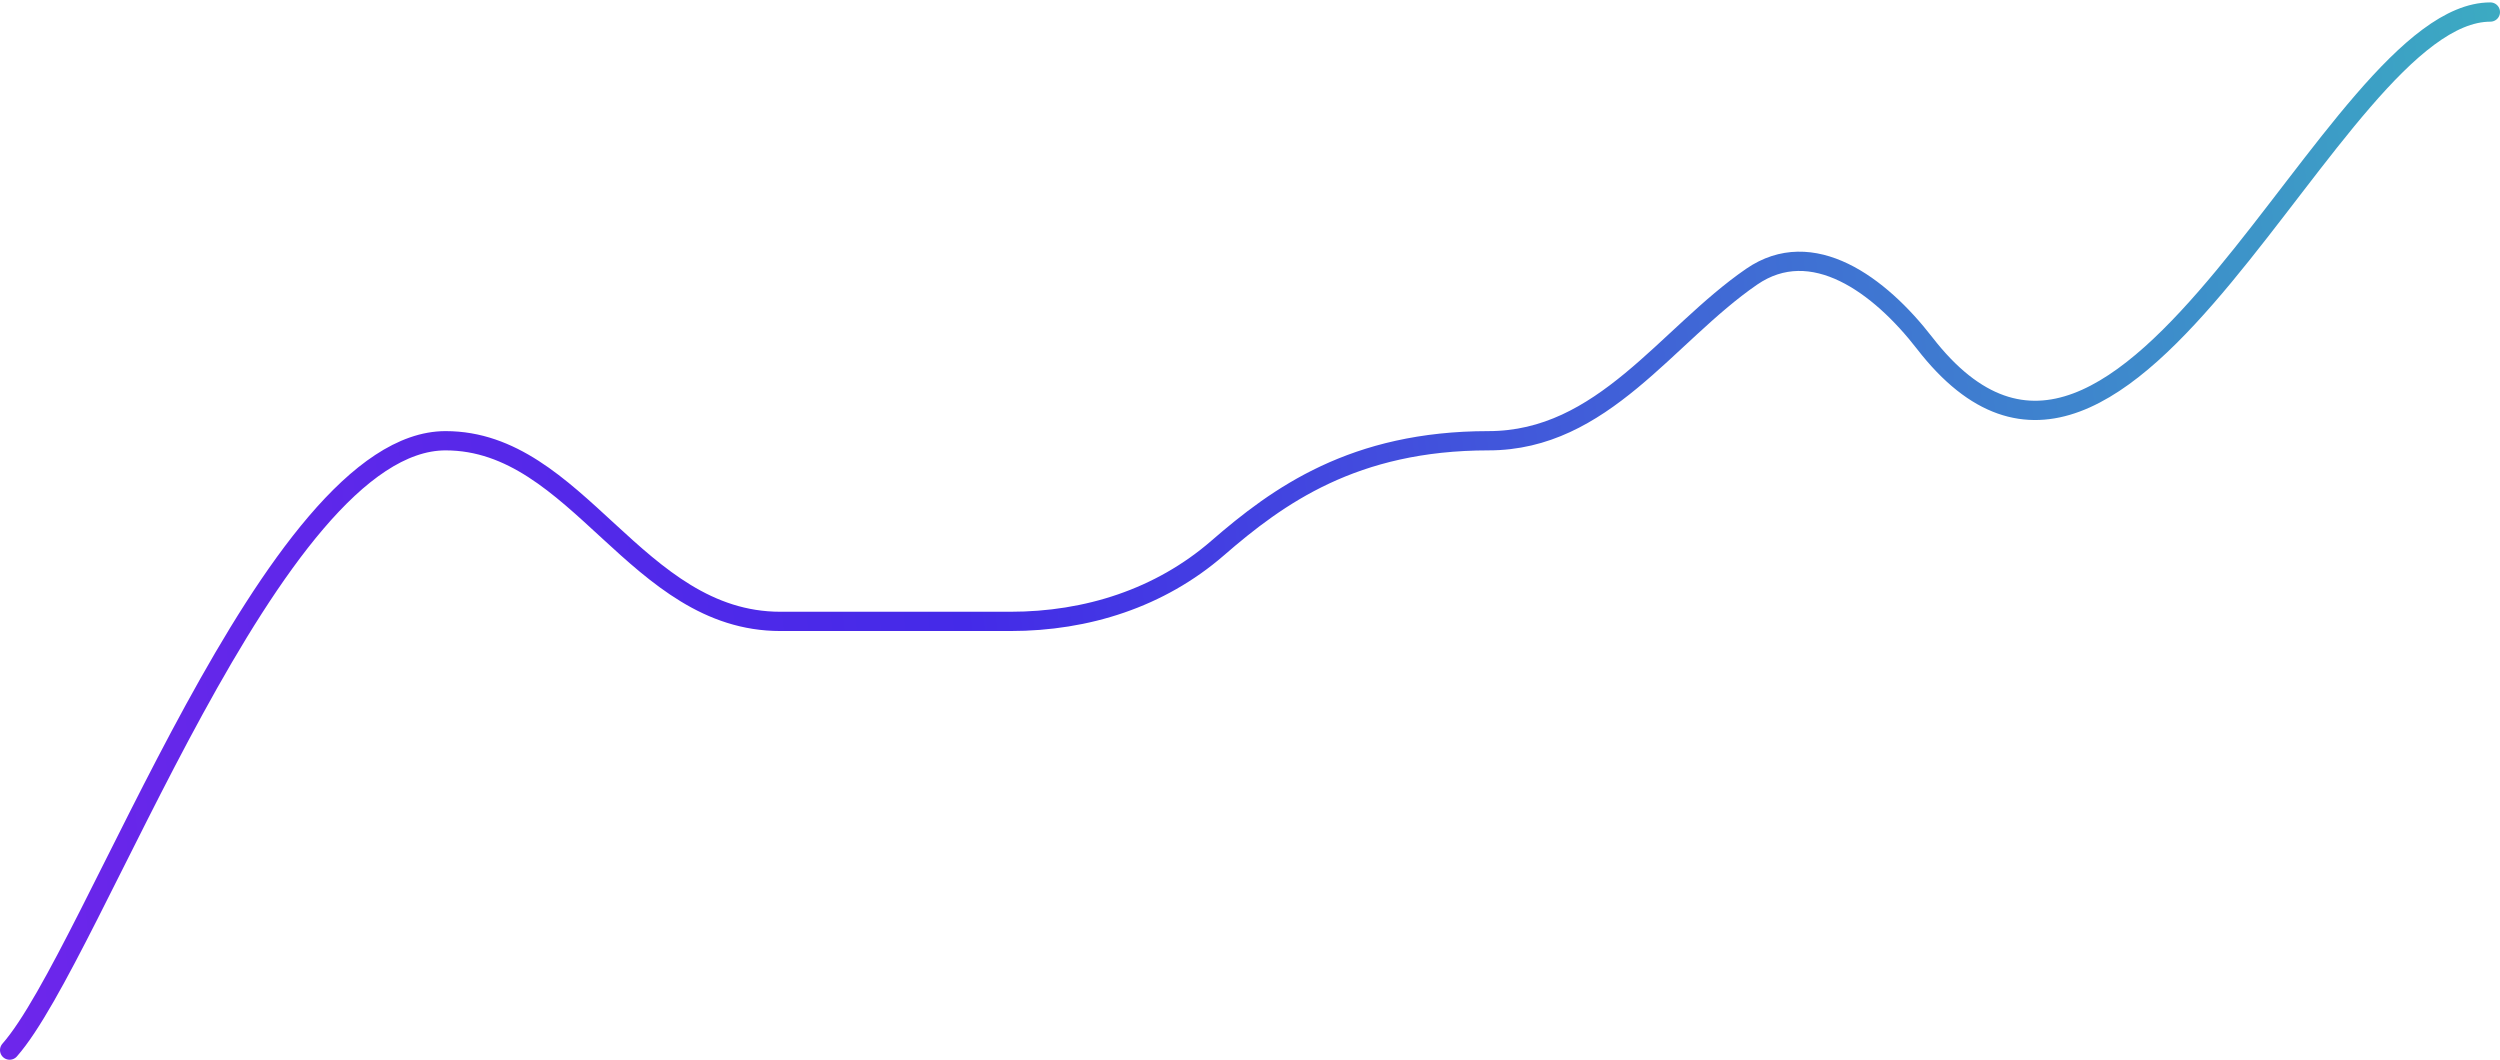 <svg width="519" height="220" viewBox="0 0 519 220" fill="none" xmlns="http://www.w3.org/2000/svg">
<path d="M2 218C19.527 198.122 56.5 91.5 92.5 91.5C120 91.5 132 129 162 129C190.311 129 191.17 129 209.789 129C225.622 129 240.805 124.167 252.765 113.793C265.33 102.893 281.06 91.5 309 91.5C332.802 91.5 345.945 69.629 363.631 57.453C376.215 48.788 390.202 59.142 399.553 71.224C441.871 125.9 483.783 2.5 517 2.5" stroke="url(#paint0_linear_204_1566)" stroke-width="4" stroke-linecap="round"/>
<defs>
<linearGradient id="paint0_linear_204_1566" x1="646.125" y1="-97.554" x2="-267.964" y2="4.838" gradientUnits="userSpaceOnUse">
<stop stop-color="#38E0B2"/>
<stop offset="0.509" stop-color="#442AE8"/>
<stop offset="1" stop-color="#9E21EE"/>
</linearGradient>
</defs>
</svg>
